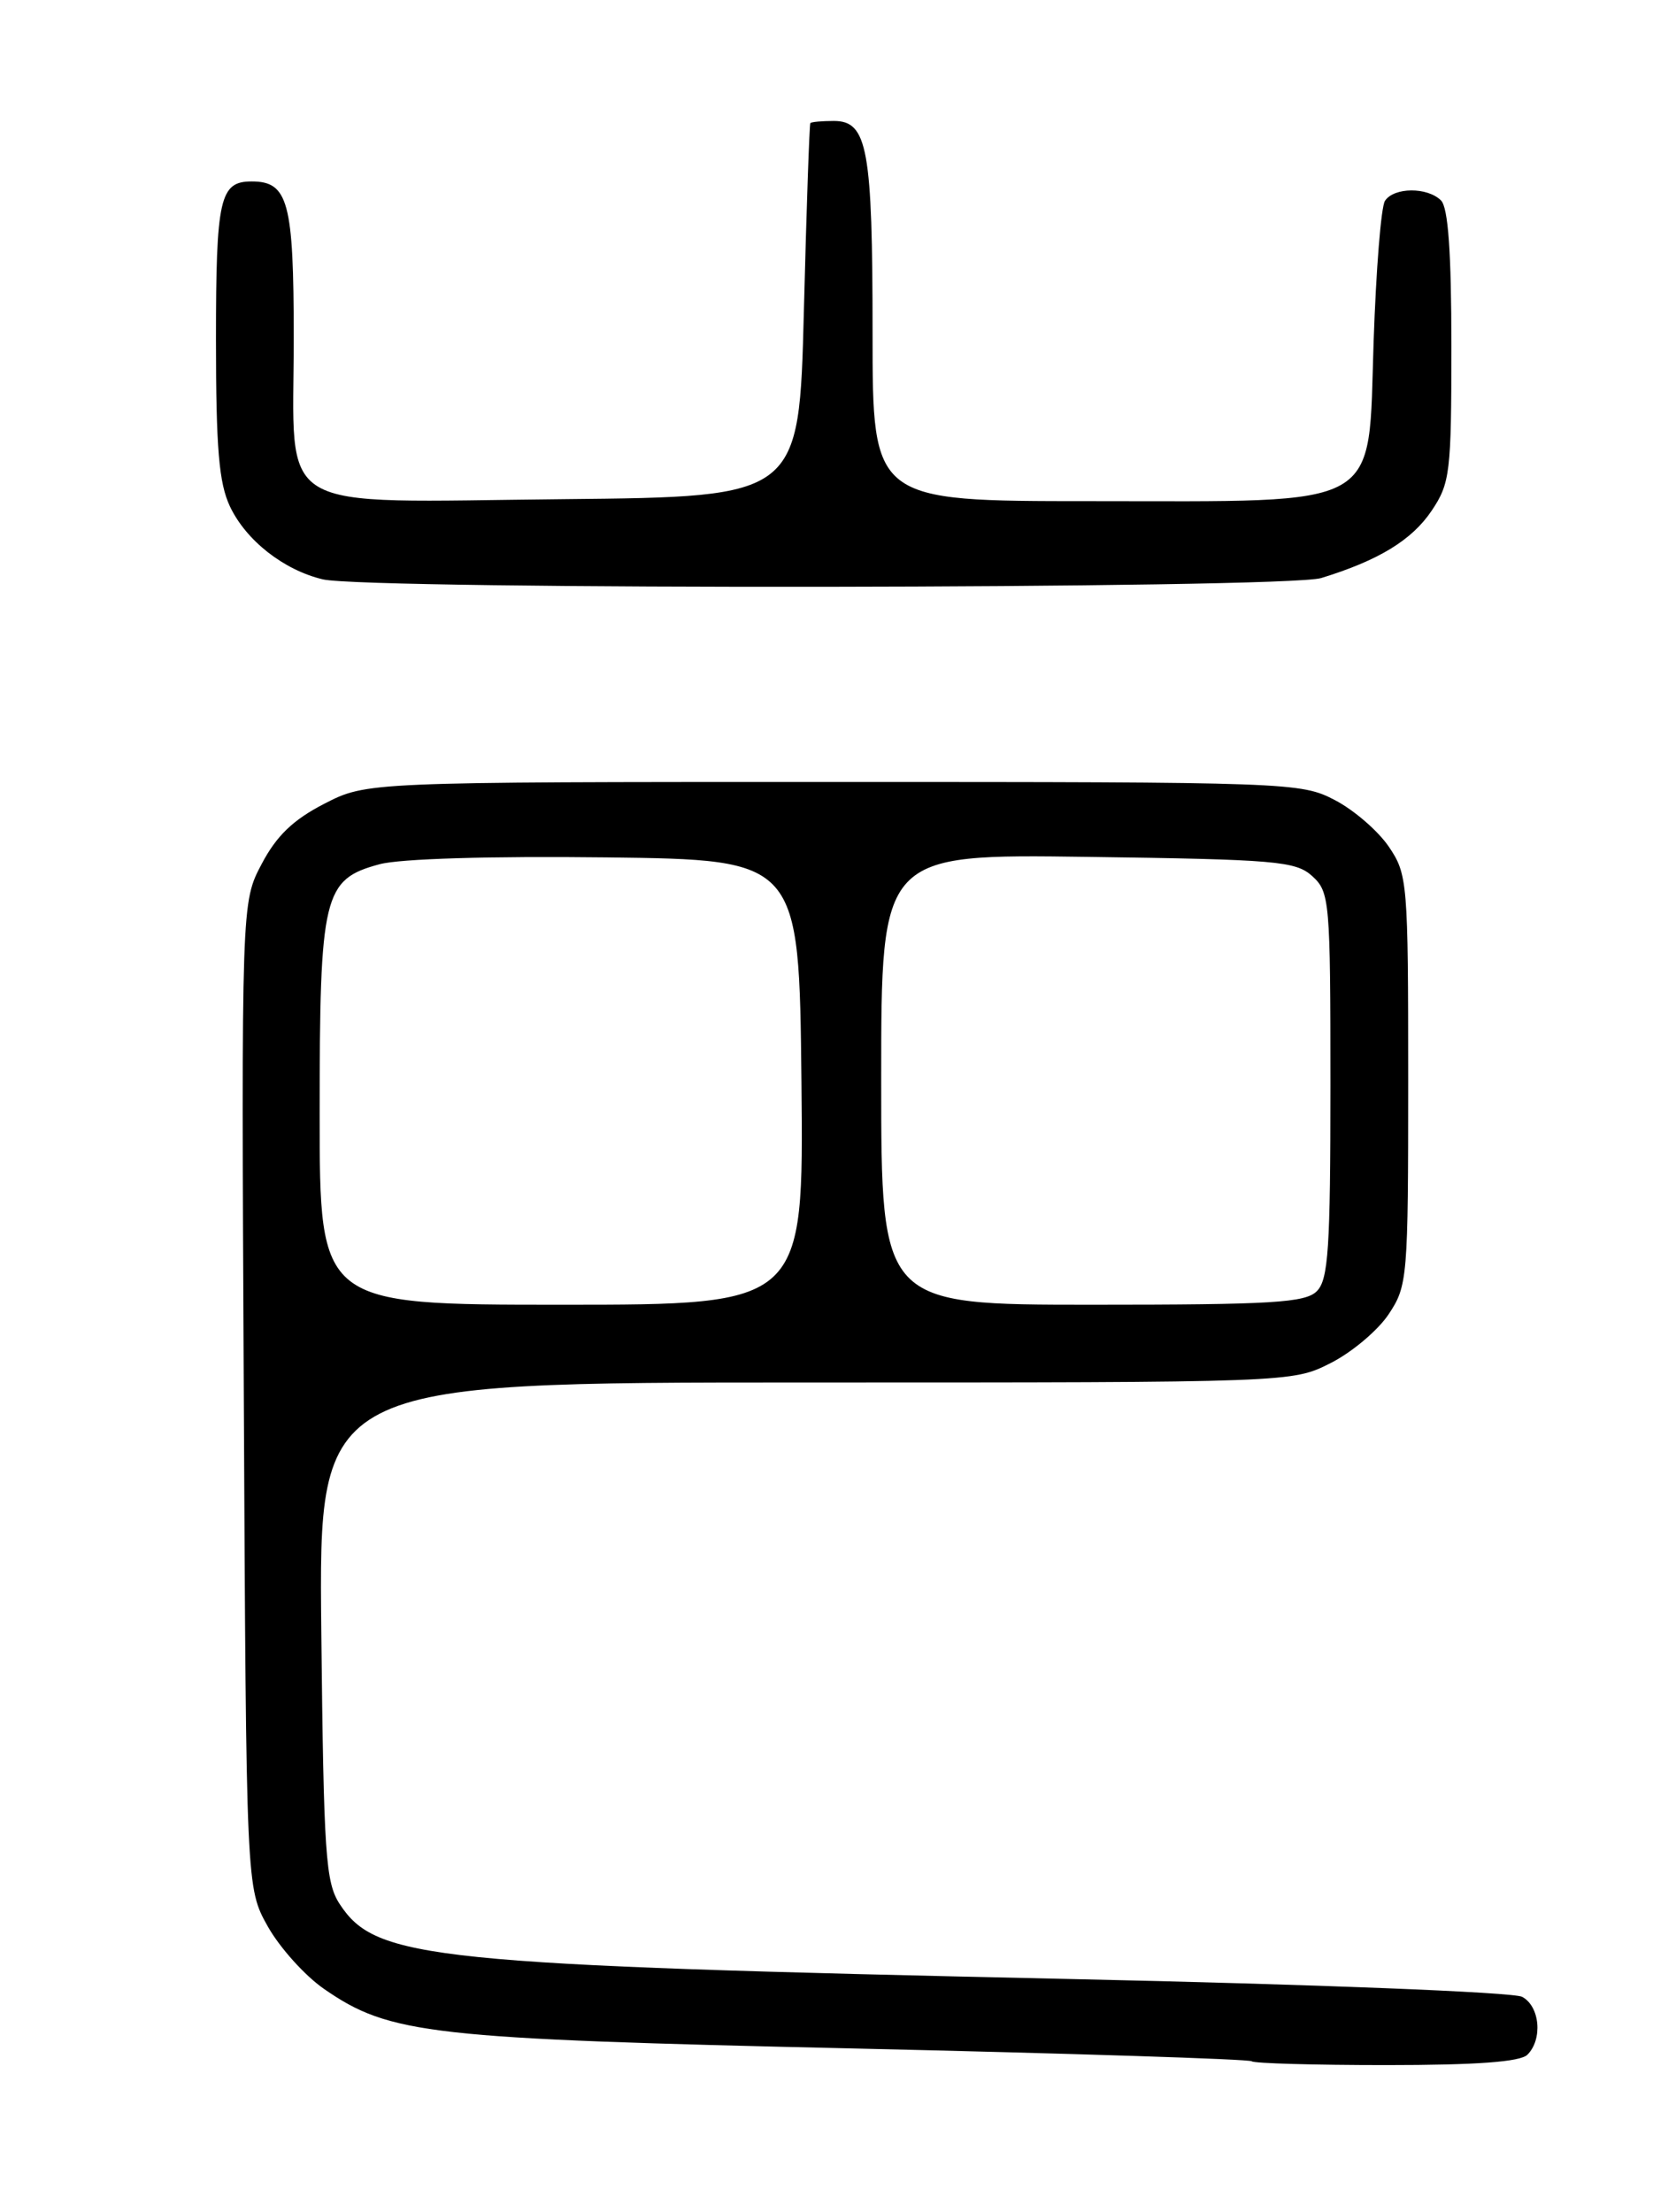 <?xml version="1.0" encoding="UTF-8" standalone="no"?>
<!DOCTYPE svg PUBLIC "-//W3C//DTD SVG 1.1//EN" "http://www.w3.org/Graphics/SVG/1.1/DTD/svg11.dtd" >
<svg xmlns="http://www.w3.org/2000/svg" xmlns:xlink="http://www.w3.org/1999/xlink" version="1.1" viewBox="0 0 194 256">
 <g >
 <path fill="currentColor"
d=" M 176.80 237.80 C 178.59 236.01 178.25 232.20 176.19 231.10 C 175.18 230.56 152.15 229.65 123.94 229.04 C 49.74 227.42 43.53 226.78 39.33 220.38 C 37.68 217.87 37.47 214.69 37.19 188.80 C 36.89 160.00 36.89 160.00 93.23 160.00 C 149.58 160.00 149.58 160.00 154.03 157.75 C 156.48 156.51 159.50 153.97 160.74 152.10 C 162.93 148.81 163.00 147.94 163.00 125.00 C 163.00 102.07 162.93 101.19 160.75 97.98 C 159.51 96.16 156.70 93.73 154.50 92.59 C 150.59 90.55 149.31 90.50 96.47 90.50 C 42.45 90.50 42.45 90.50 37.54 93.02 C 33.93 94.88 32.01 96.72 30.29 99.99 C 27.94 104.43 27.94 104.43 28.22 161.47 C 28.50 218.50 28.50 218.50 31.00 222.96 C 32.38 225.41 35.30 228.66 37.50 230.18 C 45.13 235.46 49.62 235.97 98.97 237.08 C 123.98 237.65 144.64 238.31 144.89 238.56 C 145.13 238.80 152.14 239.00 160.47 239.00 C 170.90 239.00 175.97 238.63 176.80 237.80 Z  M 152.93 66.90 C 159.58 64.86 163.43 62.51 165.72 59.10 C 167.85 55.93 168.00 54.69 168.00 40.05 C 168.00 29.21 167.63 24.03 166.80 23.20 C 165.23 21.63 161.34 21.66 160.31 23.25 C 159.86 23.94 159.28 31.25 159.00 39.50 C 158.34 59.19 160.45 58.00 126.25 58.00 C 101.00 58.00 101.00 58.00 101.00 38.57 C 101.00 17.19 100.42 14.00 96.52 14.00 C 95.14 14.00 93.91 14.11 93.80 14.25 C 93.69 14.39 93.35 24.17 93.05 36.00 C 92.50 57.50 92.50 57.50 65.27 57.77 C 31.11 58.10 34.00 59.83 34.00 39.07 C 34.00 23.36 33.36 21.00 29.13 21.00 C 25.44 21.00 25.00 22.93 25.00 39.30 C 25.00 51.90 25.34 55.91 26.62 58.62 C 28.49 62.56 32.84 65.97 37.36 67.05 C 42.59 68.29 148.84 68.16 152.93 66.90 Z  M 37.00 128.95 C 37.00 103.53 37.42 101.77 43.94 100.02 C 46.30 99.38 56.75 99.07 70.18 99.23 C 92.50 99.50 92.50 99.50 92.77 125.25 C 93.03 151.00 93.03 151.00 65.02 151.00 C 37.00 151.00 37.00 151.00 37.00 128.95 Z  M 102.00 124.92 C 102.00 98.84 102.00 98.84 125.90 99.17 C 147.73 99.47 149.98 99.66 151.90 101.40 C 153.91 103.23 154.00 104.22 154.00 125.58 C 154.00 144.50 153.76 148.09 152.43 149.43 C 151.09 150.77 147.30 151.00 126.43 151.00 C 102.00 151.00 102.00 151.00 102.00 124.92 Z "/>
</g>
</svg>